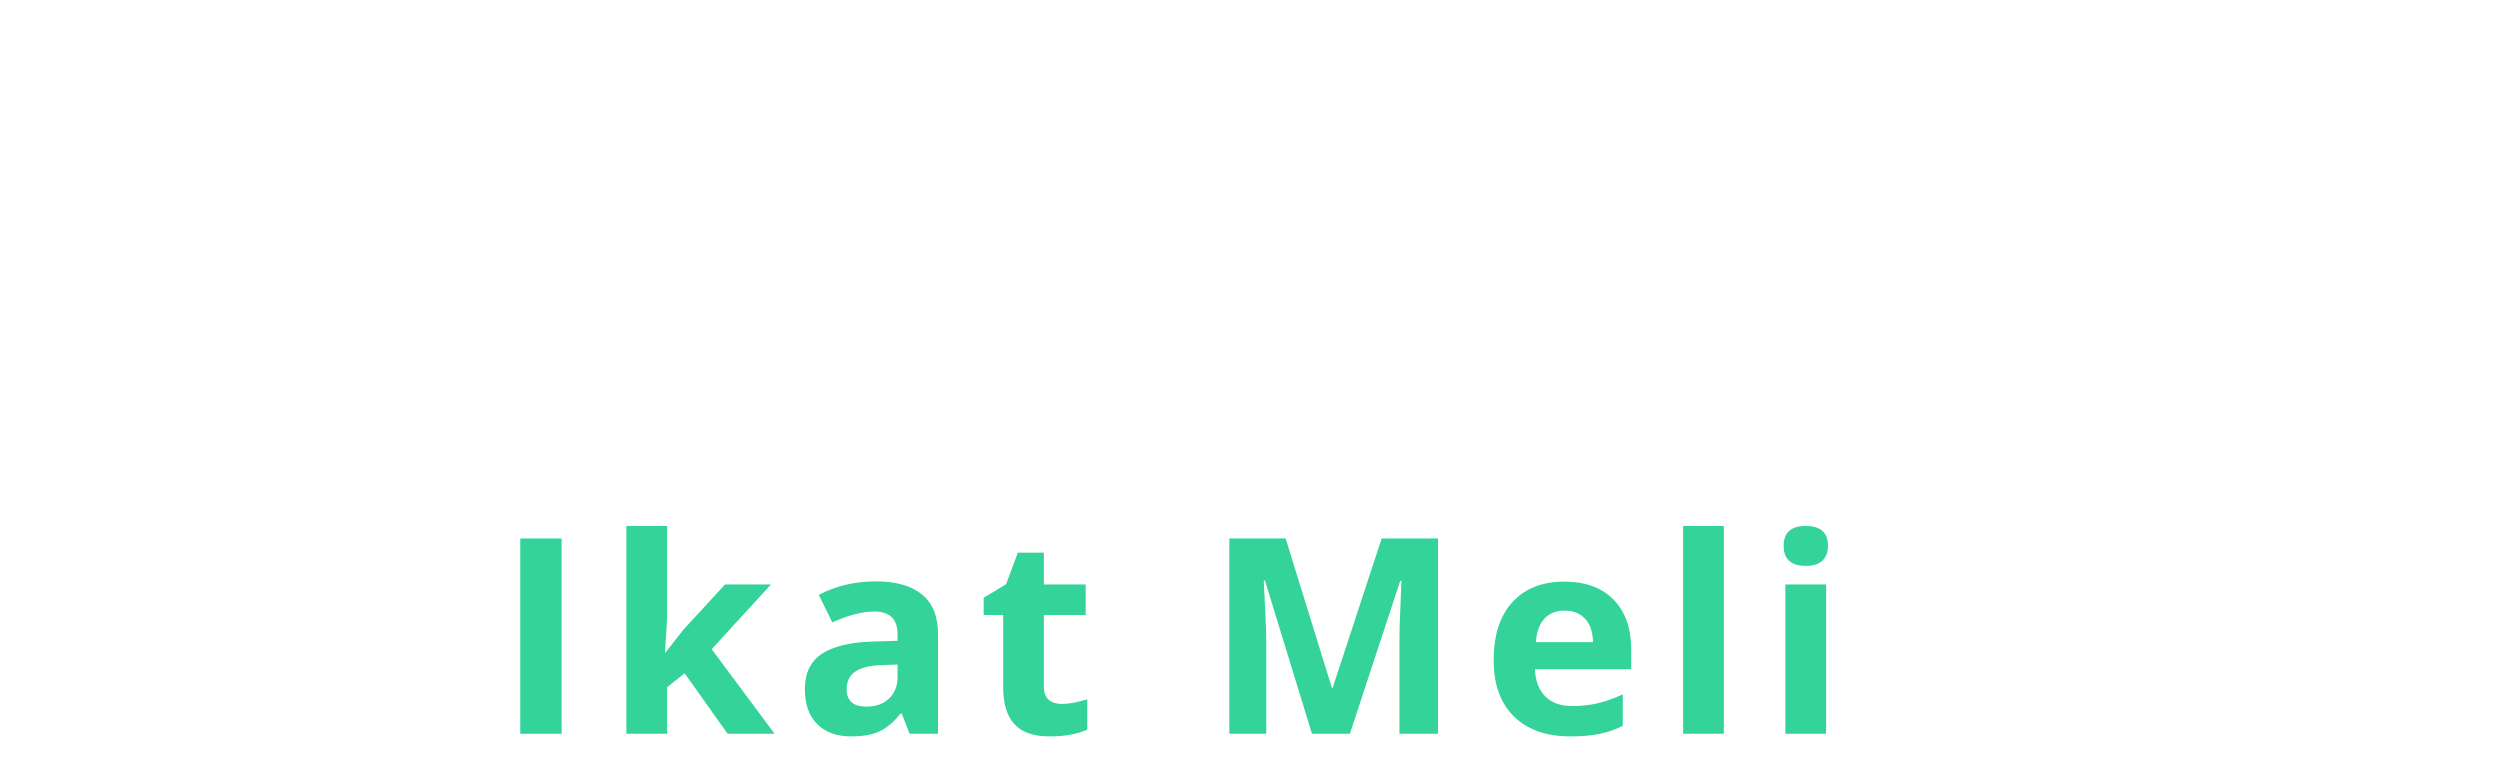<?xml version="1.0" encoding="UTF-8"?><svg id="Layer_1" xmlns="http://www.w3.org/2000/svg" viewBox="0 0 438.79 135.66"><path d="M91.312,128.781l0-34.266l7.266,0l0,34.266l-7.266,0z M116.807,114.531l3.117-3.984l7.336-7.969l8.062,0l-10.406,11.367l11.039,14.836l-8.25,0l-7.547-10.617l-3.07,2.461l0,8.156l-7.148,0l0-36.469l7.148,0l0,16.266l-0.375,5.953l0.094,0z M159.645,128.781l-1.383-3.562l-0.188,0q-1.805,2.273-3.715,3.152t-4.98,0.879q-3.773,0-5.941-2.156t-2.168-6.141q0-4.172,2.918-6.152t8.801-2.191l4.547-0.141l0-1.148q0-3.984-4.078-3.984q-3.141,0-7.383,1.898l-2.367-4.828q4.523-2.367,10.031-2.367q5.273,0,8.086,2.297t2.812,6.984l0,17.461l-4.992,0z M157.536,116.641l-2.766,0.094q-3.117,0.094-4.641,1.125t-1.523,3.141q0,3.023,3.469,3.023q2.484,0,3.973-1.43t1.488-3.797l0-2.156z M186.335,123.555q1.875,0,4.5-0.82l0,5.32q-2.672,1.195-6.562,1.195q-4.289,0-6.246-2.168t-1.957-6.504l0-12.633l-3.422,0l0-3.023l3.938-2.391l2.062-5.531l4.57,0l0,5.578l7.336,0l0,5.367l-7.336,0l0,12.633q0,1.523,0.855,2.25t2.262,0.727z M230.27,128.781l-8.25-26.883l-0.211,0q0.445,8.203,0.445,10.945l0,15.938l-6.492,0l0-34.266l9.891,0l8.109,26.203l0.141,0l8.602-26.203l9.891,0l0,34.266l-6.773,0l0-16.219q0-1.148,0.035-2.648t0.316-7.969l-0.211,0l-8.836,26.836l-6.656,0z M274.608,107.172q-2.273,0-3.562,1.441t-1.477,4.09l10.031,0q-0.047-2.648-1.383-4.09t-3.609-1.441z M275.616,129.25q-6.328,0-9.891-3.492t-3.562-9.891q0-6.586,3.293-10.184t9.105-3.598q5.555,0,8.648,3.164t3.094,8.742l0,3.469l-16.898,0q0.117,3.047,1.805,4.758t4.734,1.711q2.367,0,4.477-0.492t4.406-1.57l0,5.531q-1.875,0.938-4.008,1.395t-5.203,0.457z M302.564,128.781l-7.148,0l0-36.469l7.148,0l0,36.469z M313.058,95.805q0-3.492,3.891-3.492t3.891,3.492q0,1.664-0.973,2.59t-2.918,0.926q-3.891,0-3.891-3.516z M320.512,128.781l-7.148,0l0-26.203l7.148,0l0,26.203z" fill="#34d399"/></svg>
